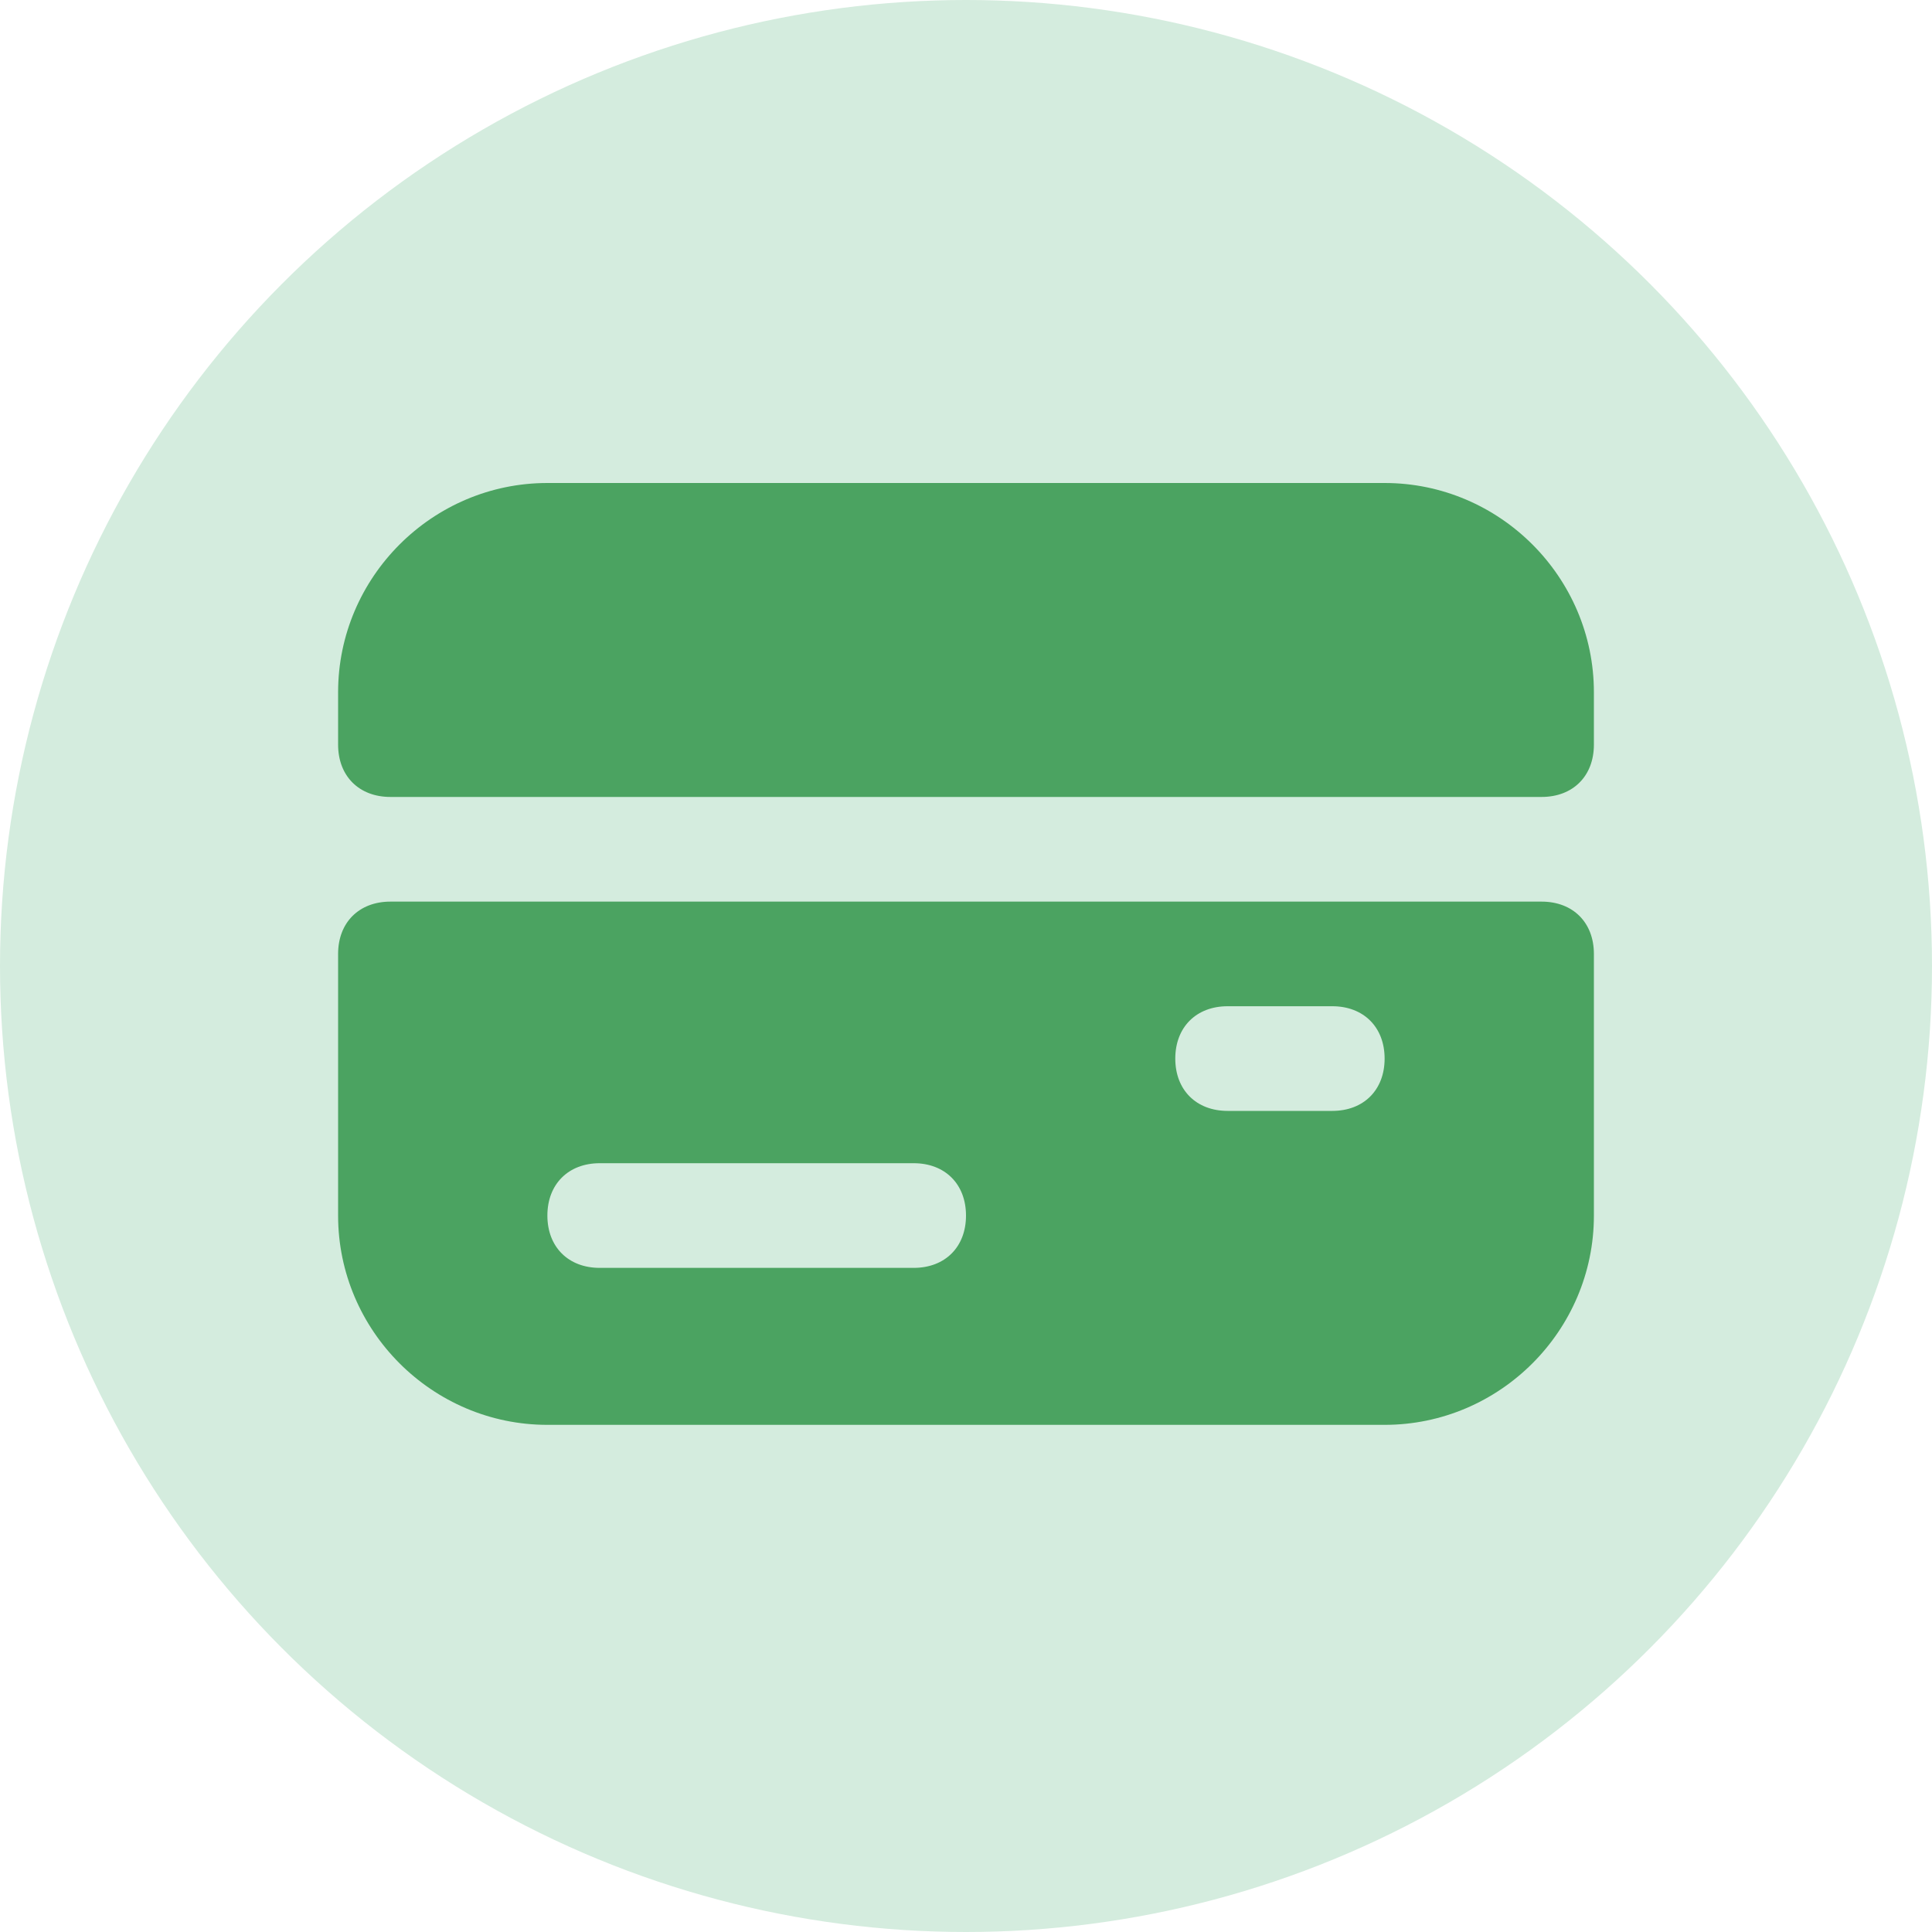 <?xml version="1.0" encoding="UTF-8"?>
<svg width="40px" height="40px" viewBox="0 0 40 40" version="1.1" xmlns="http://www.w3.org/2000/svg" xmlns:xlink="http://www.w3.org/1999/xlink">
    <title>icons_card，银行卡</title>
    <g id="pad" stroke="none" stroke-width="1" fill="none" fill-rule="evenodd">
        <g id="转账汇款2-1" transform="translate(-882, -707)">
            <g id="icons_card，银行卡" transform="translate(882, 707)">
                <rect id="矩形" fill="#000000" fill-rule="nonzero" opacity="0" x="0" y="0" width="40" height="40"></rect>
                <circle id="椭圆形" fill="#D4ECDE" cx="20" cy="20" r="20"></circle>
                <g id="形状-31" transform="translate(7, 10)" fill="#4BA361" fill-rule="nonzero">
                    <path d="M21.667,0 L4.333,0 C1.95,0 0,1.95 0,4.333 L0,5.417 C0,6.067 0.433,6.5 1.083,6.5 L24.917,6.5 C25.567,6.5 26,6.067 26,5.417 L26,4.333 C26,1.95 24.05,0 21.667,0 Z M24.917,8.667 L1.083,8.667 C0.433,8.667 0,9.1 0,9.75 L0,15.167 C0,17.55 1.95,19.5 4.333,19.5 L21.667,19.5 C24.05,19.5 26,17.55 26,15.167 L26,9.75 C26,9.1 25.567,8.667 24.917,8.667 Z M11.917,16.25 L5.417,16.25 C4.767,16.25 4.333,15.817 4.333,15.167 C4.333,14.517 4.767,14.083 5.417,14.083 L11.917,14.083 C12.567,14.083 13,14.517 13,15.167 C13,15.817 12.567,16.25 11.917,16.25 Z M20.583,13 L18.417,13 C17.767,13 17.333,12.567 17.333,11.917 C17.333,11.267 17.767,10.833 18.417,10.833 L20.583,10.833 C21.233,10.833 21.667,11.267 21.667,11.917 C21.667,12.567 21.233,13 20.583,13 Z" id="形状"></path>
                </g>
            </g>
        </g>
    </g>
</svg>
